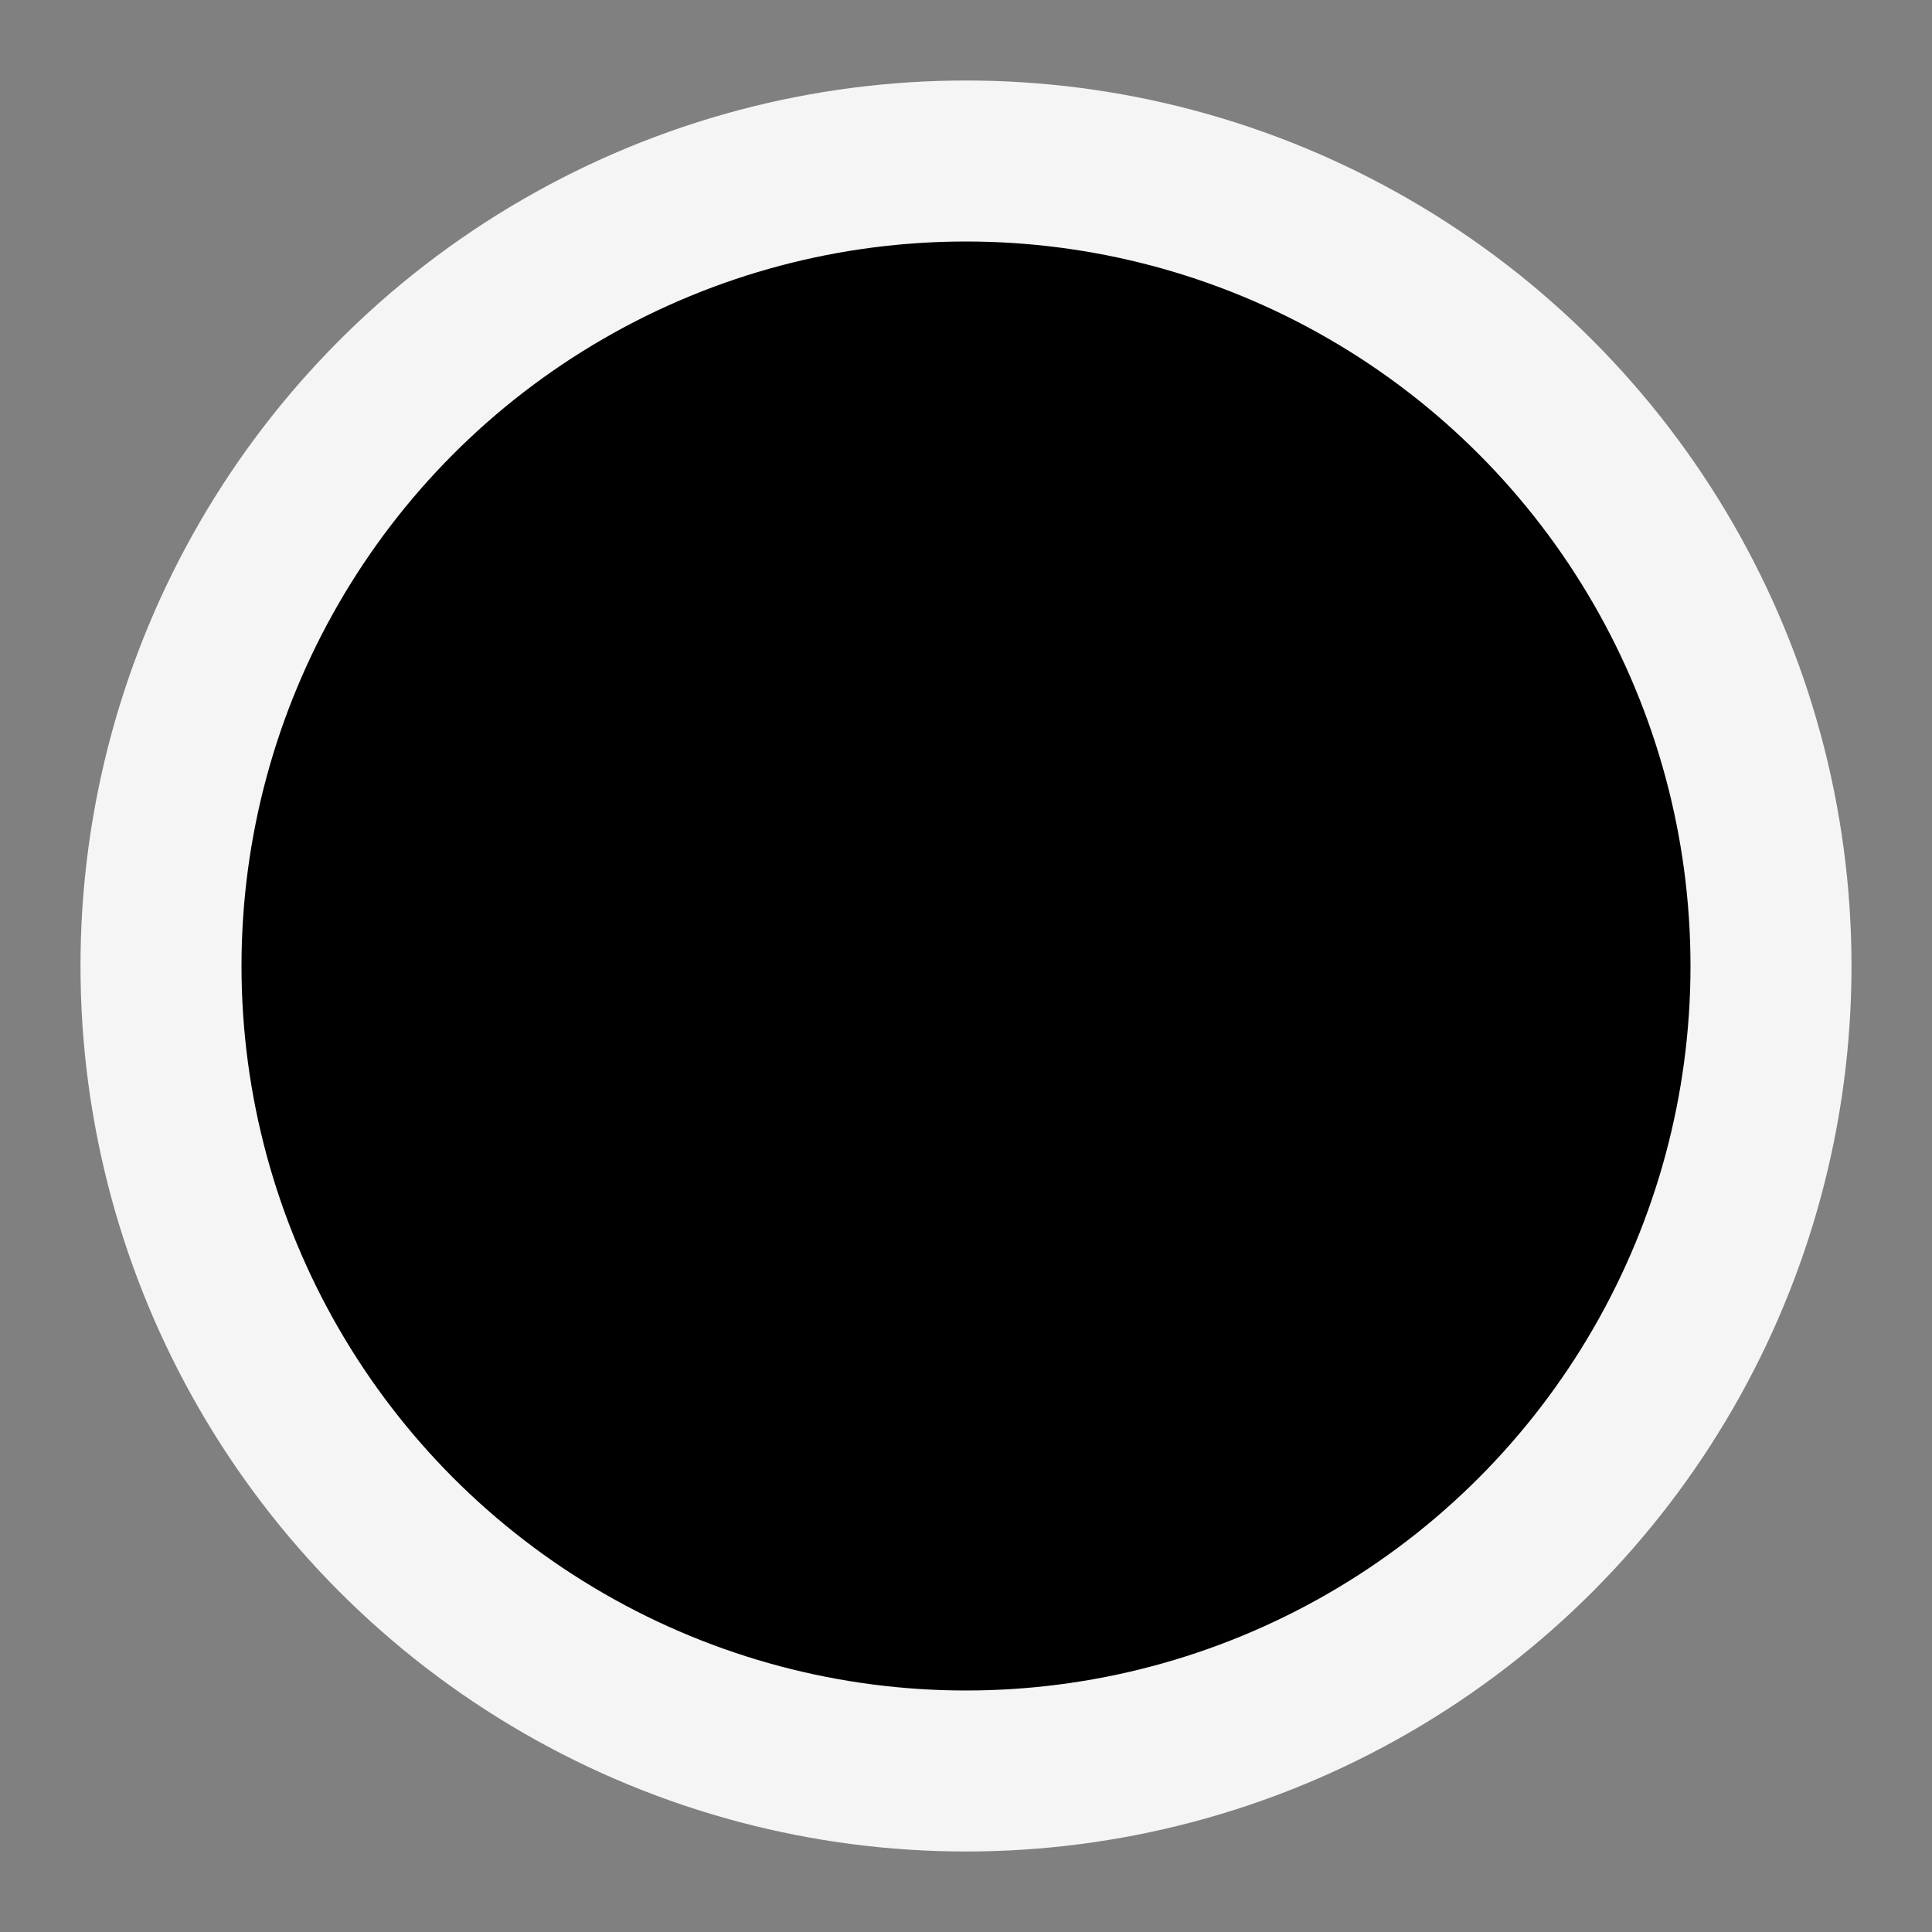 <svg xmlns="http://www.w3.org/2000/svg" width="24" height="24" viewBox="0 0 24 24" fill="black" stroke="whiteSmoke" stroke-width="2" stroke-linecap="round" stroke-linejoin="round" class="feather feather-circle"><rect x="0" y="0" width="24" height="24" fill="#808080" stroke="none"/><circle cx="12" cy="12" r="10"></circle></svg>
